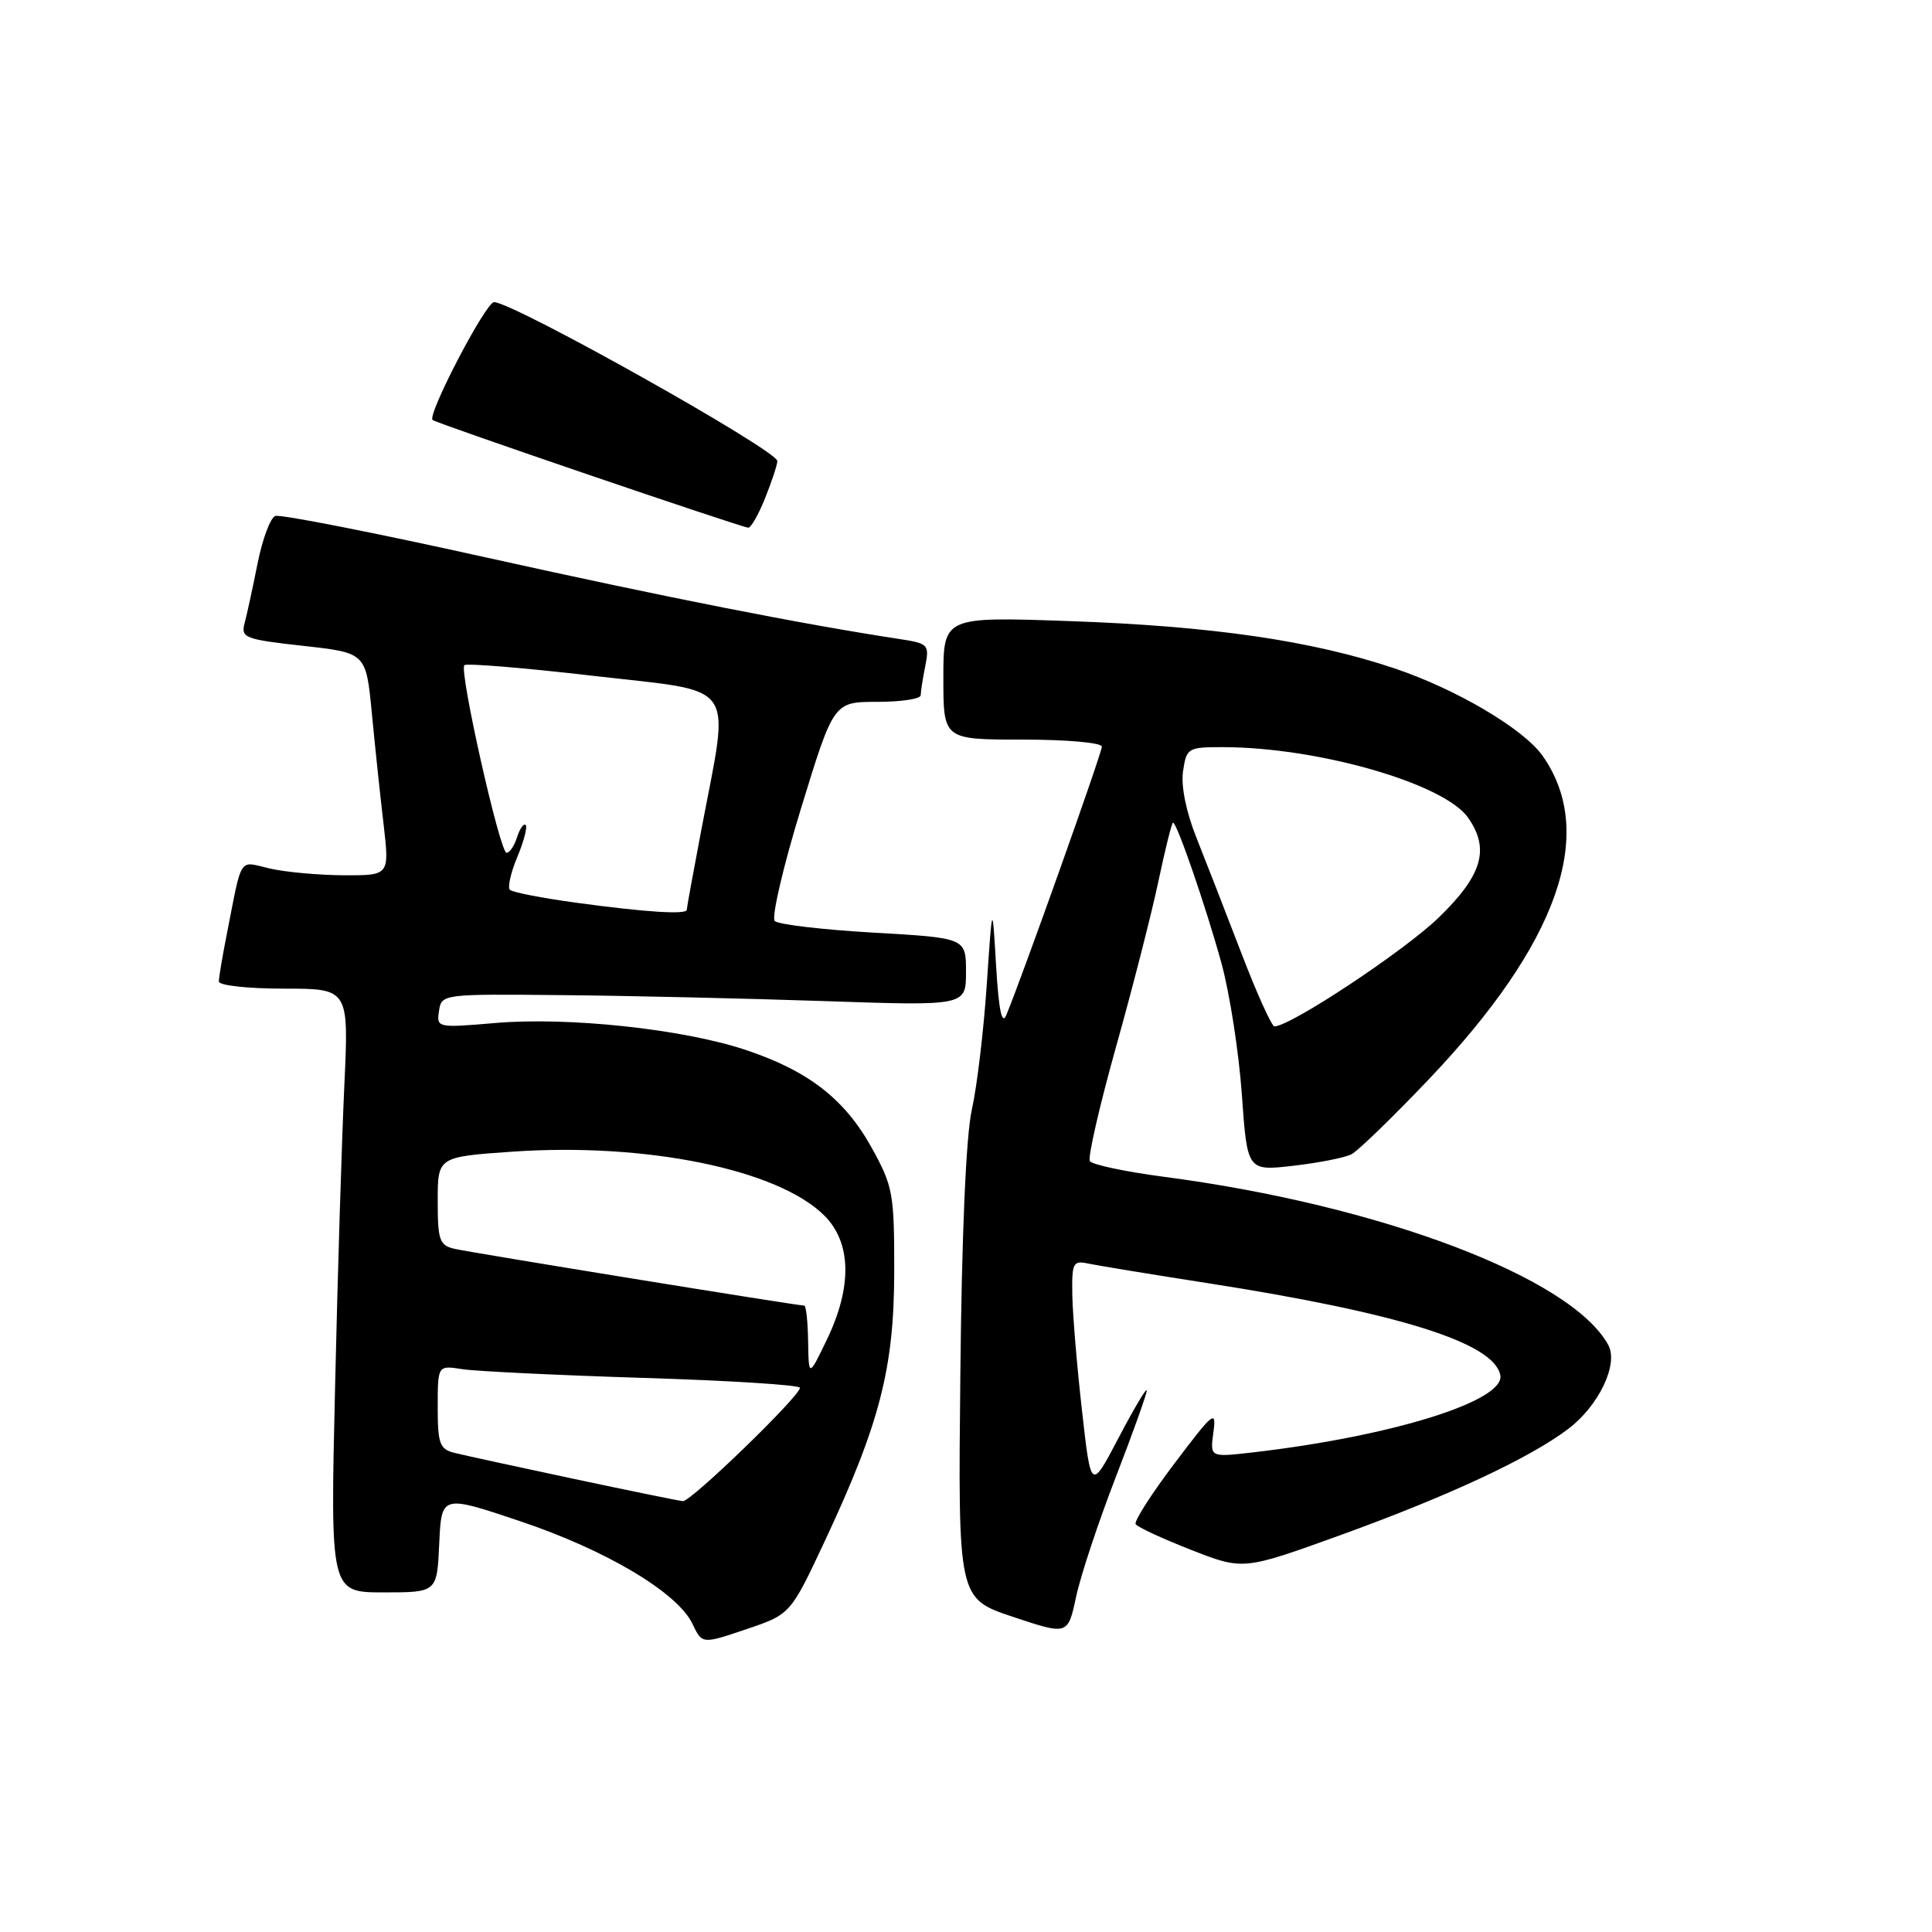 <?xml version="1.0" encoding="UTF-8" standalone="no"?>
<!DOCTYPE svg PUBLIC "-//W3C//DTD SVG 1.1//EN" "http://www.w3.org/Graphics/SVG/1.1/DTD/svg11.dtd" >
<svg xmlns="http://www.w3.org/2000/svg" xmlns:xlink="http://www.w3.org/1999/xlink" version="1.1" viewBox="0 0 256 256">
 <g >
 <path fill="currentColor"
d=" M 109.29 204.20 C 116.59 188.61 118.47 181.30 118.49 168.50 C 118.50 158.14 118.33 157.19 115.50 152.08 C 111.92 145.60 107.04 141.84 98.68 139.08 C 90.39 136.34 75.26 134.73 65.67 135.55 C 57.94 136.21 57.84 136.19 58.17 133.96 C 58.50 131.72 58.60 131.70 74.50 131.86 C 83.30 131.94 98.94 132.30 109.25 132.65 C 128.00 133.29 128.00 133.29 128.00 128.79 C 128.00 124.28 128.00 124.28 115.75 123.58 C 109.01 123.19 103.12 122.50 102.66 122.04 C 102.20 121.59 103.76 114.87 106.14 107.11 C 110.47 93.00 110.47 93.00 116.23 93.00 C 119.41 93.00 122.00 92.61 122.00 92.12 C 122.00 91.64 122.27 89.91 122.60 88.27 C 123.16 85.44 122.99 85.26 119.35 84.70 C 106.21 82.70 88.13 79.13 64.57 73.90 C 49.77 70.61 37.12 68.12 36.47 68.37 C 35.82 68.62 34.77 71.45 34.13 74.66 C 33.49 77.87 32.72 81.43 32.41 82.58 C 31.90 84.51 32.44 84.72 40.18 85.58 C 48.50 86.50 48.50 86.50 49.27 94.50 C 49.69 98.90 50.39 105.54 50.83 109.25 C 51.61 116.00 51.61 116.00 45.56 115.98 C 42.23 115.96 37.81 115.56 35.74 115.08 C 31.56 114.11 32.13 113.23 30.05 123.80 C 29.47 126.71 29.00 129.53 29.00 130.05 C 29.00 130.58 32.83 131.00 37.61 131.00 C 46.22 131.00 46.22 131.00 45.63 143.75 C 45.30 150.76 44.74 168.76 44.40 183.75 C 43.76 211.00 43.76 211.00 50.84 211.00 C 57.91 211.00 57.91 211.00 58.20 204.53 C 58.50 198.07 58.50 198.07 68.90 201.56 C 80.34 205.40 89.79 211.03 91.76 215.18 C 93.04 217.86 93.04 217.86 98.89 215.88 C 104.74 213.90 104.74 213.90 109.29 204.20 Z  M 147.84 195.74 C 150.13 189.82 151.98 184.65 151.95 184.24 C 151.92 183.83 150.25 186.65 148.23 190.50 C 144.56 197.50 144.56 197.50 143.38 187.00 C 142.72 181.22 142.15 174.35 142.09 171.73 C 142.01 167.29 142.16 166.99 144.25 167.44 C 145.49 167.70 152.57 168.86 160.00 170.02 C 185.44 173.99 197.98 177.94 198.80 182.22 C 199.46 185.64 184.36 190.34 165.92 192.46 C 160.33 193.10 160.33 193.10 160.78 189.80 C 161.19 186.74 160.82 187.04 155.64 193.89 C 152.57 197.95 150.24 201.59 150.48 201.96 C 150.71 202.34 154.01 203.87 157.81 205.36 C 164.73 208.07 164.73 208.07 177.62 203.41 C 191.94 198.23 202.76 193.18 207.85 189.30 C 211.87 186.23 214.48 180.75 213.11 178.23 C 208.27 169.30 182.91 159.69 154.22 155.93 C 149.11 155.26 144.70 154.32 144.41 153.85 C 144.12 153.38 145.68 146.58 147.87 138.75 C 150.07 130.91 152.60 121.01 153.50 116.75 C 154.40 112.49 155.27 109.00 155.43 109.00 C 155.95 109.00 159.81 120.21 161.86 127.67 C 162.94 131.61 164.15 139.41 164.55 145.00 C 165.27 155.17 165.27 155.17 171.38 154.47 C 174.75 154.08 178.21 153.40 179.09 152.94 C 179.96 152.48 184.55 148.03 189.30 143.04 C 206.47 125.00 211.61 110.41 204.41 100.16 C 201.89 96.58 192.97 91.31 184.74 88.55 C 173.83 84.89 160.59 82.96 141.75 82.30 C 125.00 81.71 125.00 81.71 125.00 89.85 C 125.00 98.00 125.00 98.00 135.50 98.00 C 141.41 98.00 146.00 98.41 146.00 98.94 C 146.00 99.79 135.36 129.67 133.34 134.50 C 132.76 135.88 132.34 133.87 131.99 128.00 C 131.49 119.50 131.49 119.50 130.75 130.50 C 130.34 136.55 129.46 143.97 128.78 147.00 C 128.00 150.47 127.44 163.43 127.25 182.16 C 126.94 211.81 126.94 211.81 134.22 214.24 C 141.50 216.67 141.50 216.67 142.59 211.58 C 143.18 208.79 145.55 201.66 147.84 195.74 Z  M 101.39 65.98 C 102.28 63.77 103.00 61.57 103.00 61.09 C 103.00 59.68 68.13 40.12 65.47 40.03 C 64.39 40.00 56.59 54.93 57.32 55.65 C 57.73 56.06 97.91 69.77 99.14 69.92 C 99.49 69.97 100.51 68.19 101.39 65.98 Z  M 76.00 195.95 C 68.58 194.37 61.49 192.83 60.25 192.52 C 58.26 192.03 58.00 191.33 58.00 186.44 C 58.00 180.91 58.00 180.91 61.25 181.42 C 63.04 181.70 73.84 182.22 85.25 182.58 C 96.66 182.93 106.00 183.52 106.00 183.89 C 106.00 184.99 91.53 199.01 90.48 198.91 C 89.94 198.86 83.42 197.53 76.00 195.95 Z  M 107.08 177.75 C 107.04 175.14 106.81 173.00 106.57 173.00 C 105.66 173.00 62.39 165.98 60.25 165.48 C 58.23 165.02 58.00 164.36 58.00 159.12 C 58.00 153.29 58.00 153.29 67.91 152.60 C 85.66 151.38 103.12 154.96 109.24 161.08 C 112.82 164.67 112.94 170.50 109.57 177.50 C 107.16 182.50 107.16 182.50 107.08 177.75 Z  M 76.32 119.61 C 71.82 119.00 67.88 118.23 67.56 117.90 C 67.24 117.58 67.68 115.61 68.55 113.55 C 69.41 111.48 69.91 109.57 69.65 109.32 C 69.39 109.06 68.89 109.78 68.52 110.92 C 68.16 112.07 67.53 113.00 67.12 113.00 C 66.24 113.00 60.81 88.86 61.53 88.14 C 61.81 87.86 69.57 88.50 78.77 89.57 C 97.97 91.79 96.72 90.00 92.96 109.80 C 91.88 115.47 91.00 120.30 91.00 120.55 C 91.00 121.22 85.52 120.87 76.32 119.61 Z  M 164.47 126.25 C 162.41 120.89 159.73 114.00 158.51 110.94 C 157.16 107.54 156.47 104.13 156.76 102.19 C 157.21 99.12 157.40 99.00 161.98 99.00 C 174.60 99.00 191.35 103.81 194.53 108.35 C 197.44 112.50 196.42 115.98 190.62 121.60 C 186.05 126.02 170.99 136.00 168.87 136.00 C 168.51 136.00 166.52 131.61 164.47 126.25 Z "/>
</g>
</svg>